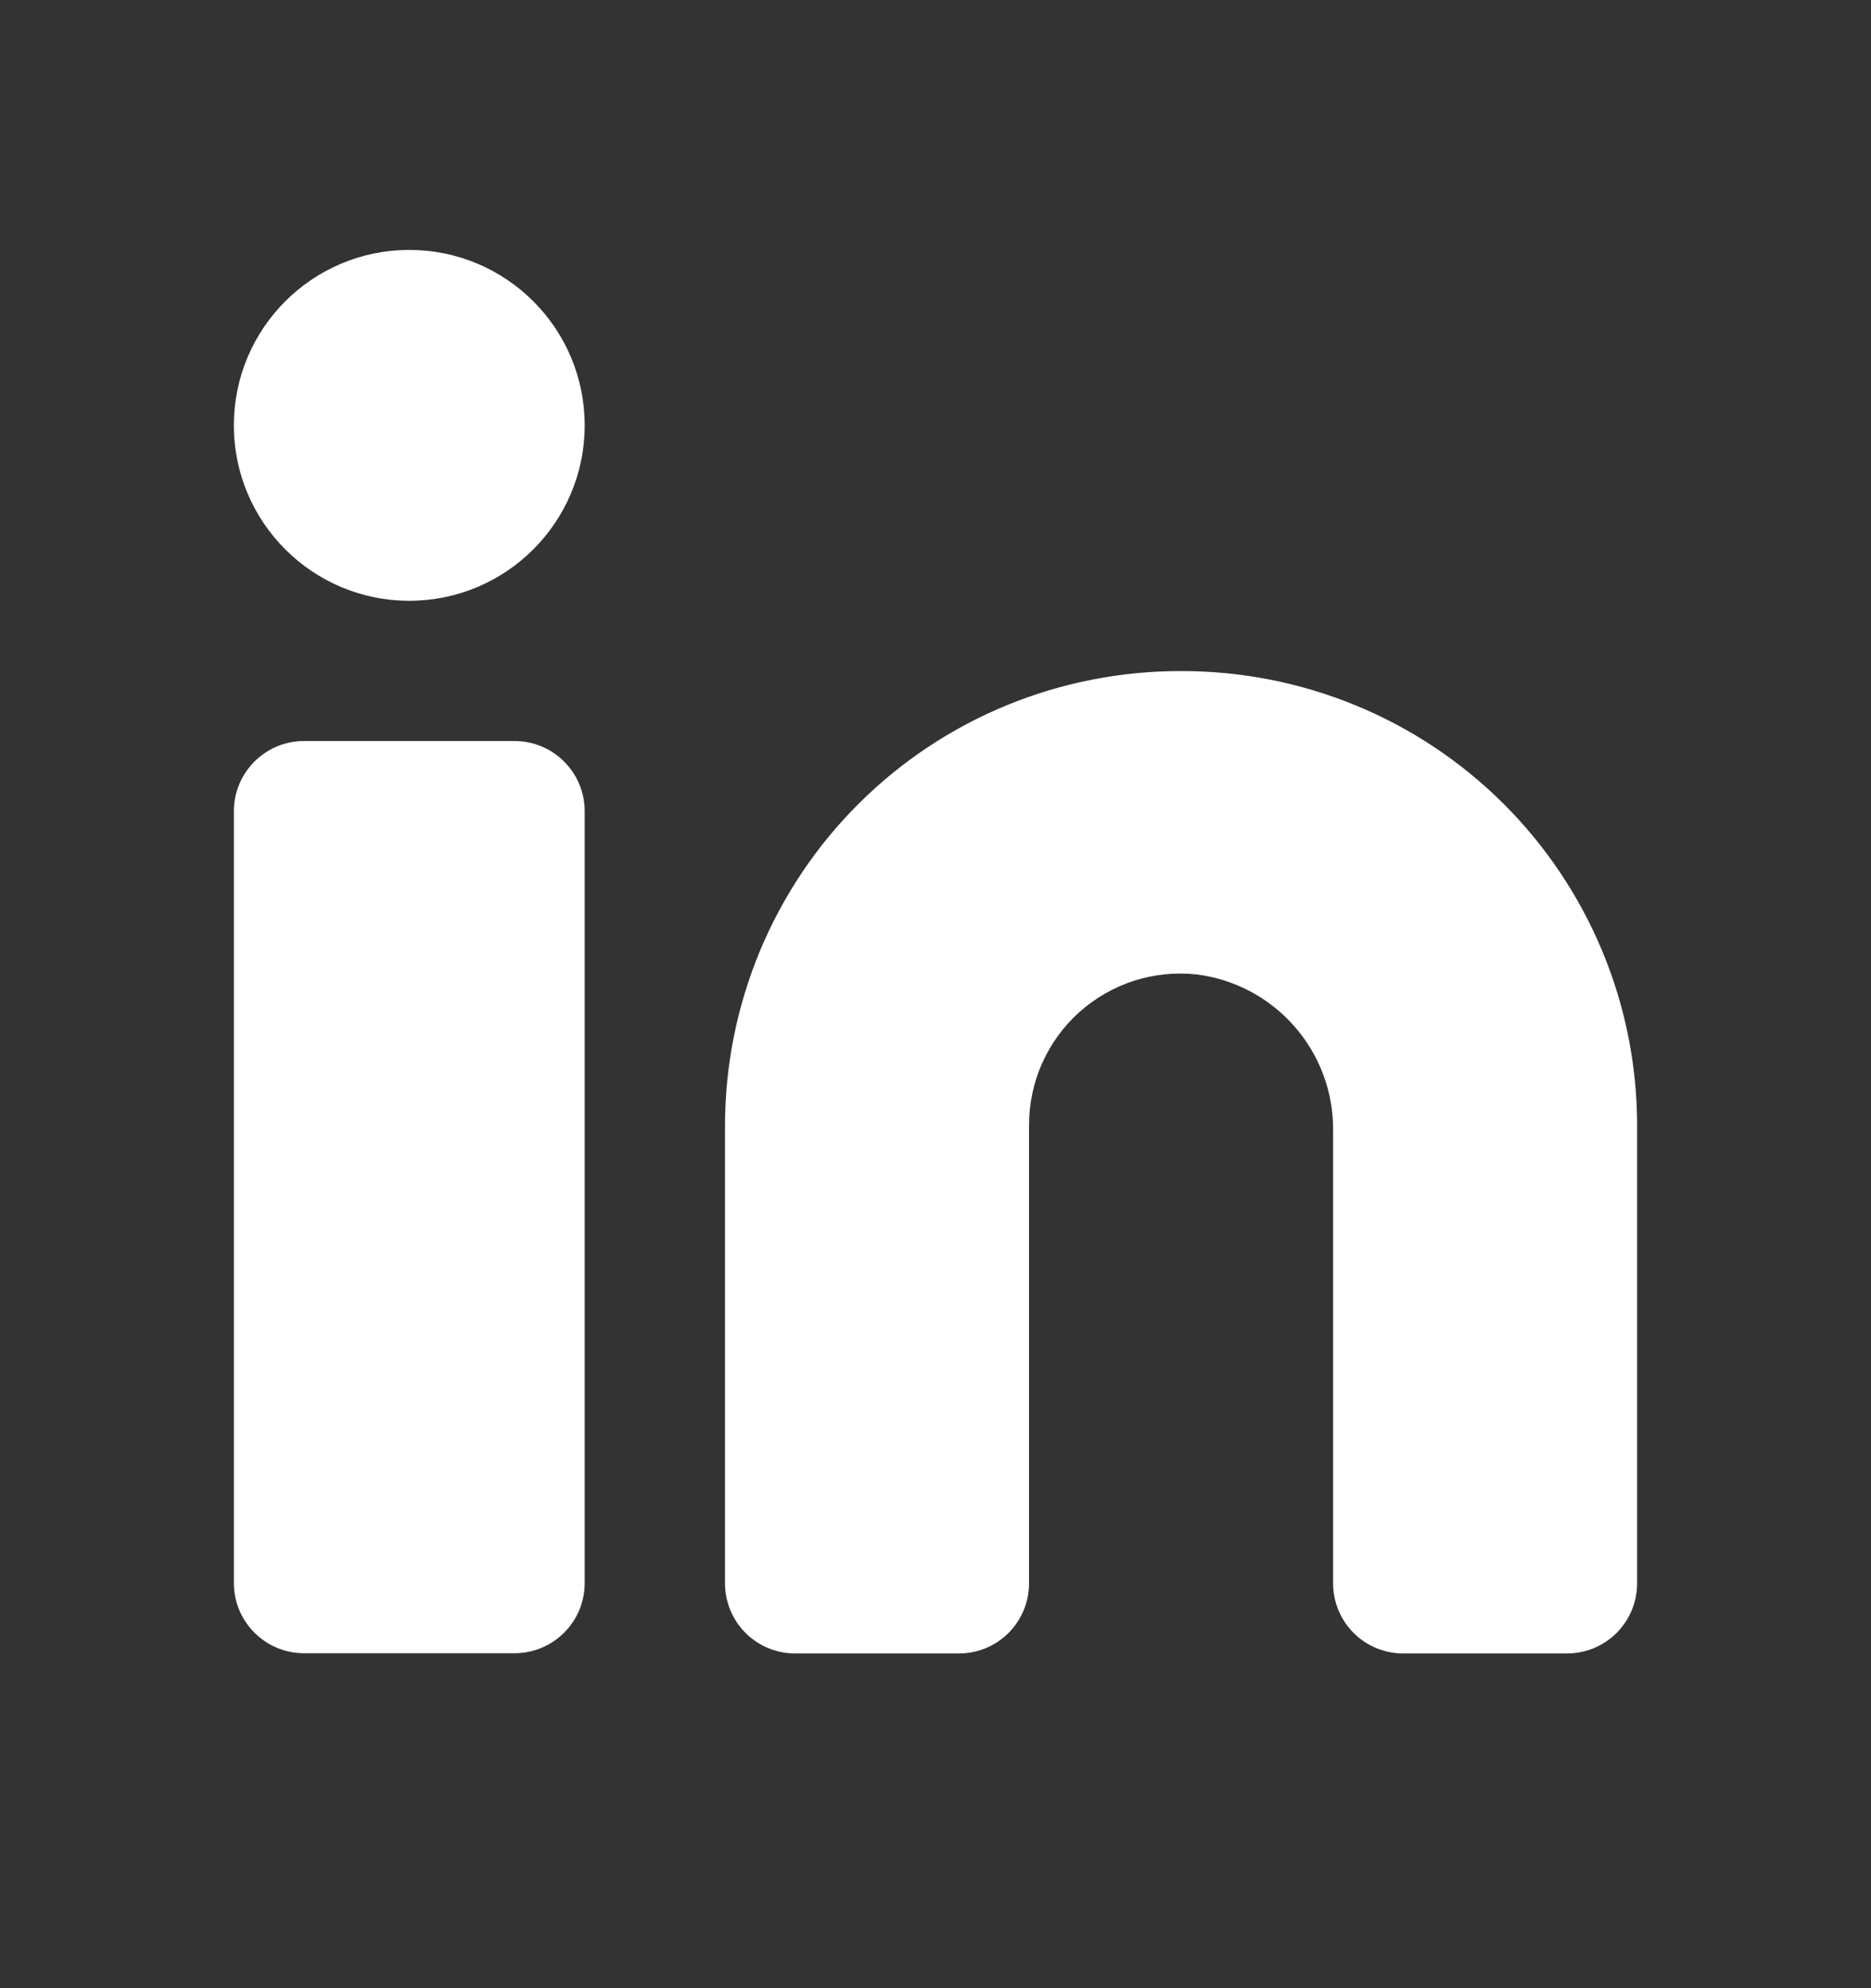 <svg width="16" height="17" viewBox="0 0 16 17" fill="none" xmlns="http://www.w3.org/2000/svg">
<rect x="0" y="0" width="16" height="17" fill="#333333" stroke="none"/>
<g clip-path="url(#clip0_3793_81381)">
<path d="M10.1 5.738C9.589 5.737 9.083 5.836 8.61 6.03C8.137 6.224 7.708 6.509 7.345 6.87C6.983 7.23 6.696 7.658 6.499 8.13C6.303 8.602 6.201 9.107 6.2 9.618V13.538C6.2 13.697 6.263 13.85 6.376 13.963C6.488 14.075 6.641 14.138 6.8 14.138H8.2C8.359 14.138 8.512 14.075 8.624 13.963C8.737 13.85 8.8 13.697 8.8 13.538V9.618C8.8 9.437 8.838 9.257 8.912 9.091C8.986 8.925 9.094 8.776 9.229 8.655C9.365 8.534 9.524 8.442 9.697 8.386C9.87 8.331 10.053 8.312 10.233 8.332C10.557 8.372 10.855 8.531 11.07 8.777C11.285 9.022 11.403 9.338 11.4 9.665V13.538C11.4 13.697 11.463 13.85 11.576 13.963C11.688 14.075 11.841 14.138 12 14.138H13.4C13.559 14.138 13.712 14.075 13.824 13.963C13.937 13.85 14 13.697 14 13.538V9.618C13.999 9.107 13.898 8.602 13.701 8.13C13.504 7.658 13.217 7.23 12.855 6.87C12.492 6.509 12.063 6.224 11.59 6.03C11.117 5.836 10.611 5.737 10.1 5.738Z" fill="white"/>
<path d="M4.4 6.336H2.6C2.269 6.336 2 6.605 2 6.936V13.536C2 13.867 2.269 14.136 2.6 14.136H4.4C4.731 14.136 5 13.867 5 13.536V6.936C5 6.605 4.731 6.336 4.4 6.336Z" fill="white"/>
<path d="M3.5 5.137C4.328 5.137 5 4.465 5 3.637C5 2.808 4.328 2.137 3.5 2.137C2.672 2.137 2 2.808 2 3.637C2 4.465 2.672 5.137 3.5 5.137Z" fill="white"/>
</g>
<defs>
<clipPath id="clip0_3793_81381">
<rect width="16" height="16" fill="white" transform="translate(0 0.137)"/>
</clipPath>
</defs>
</svg>
